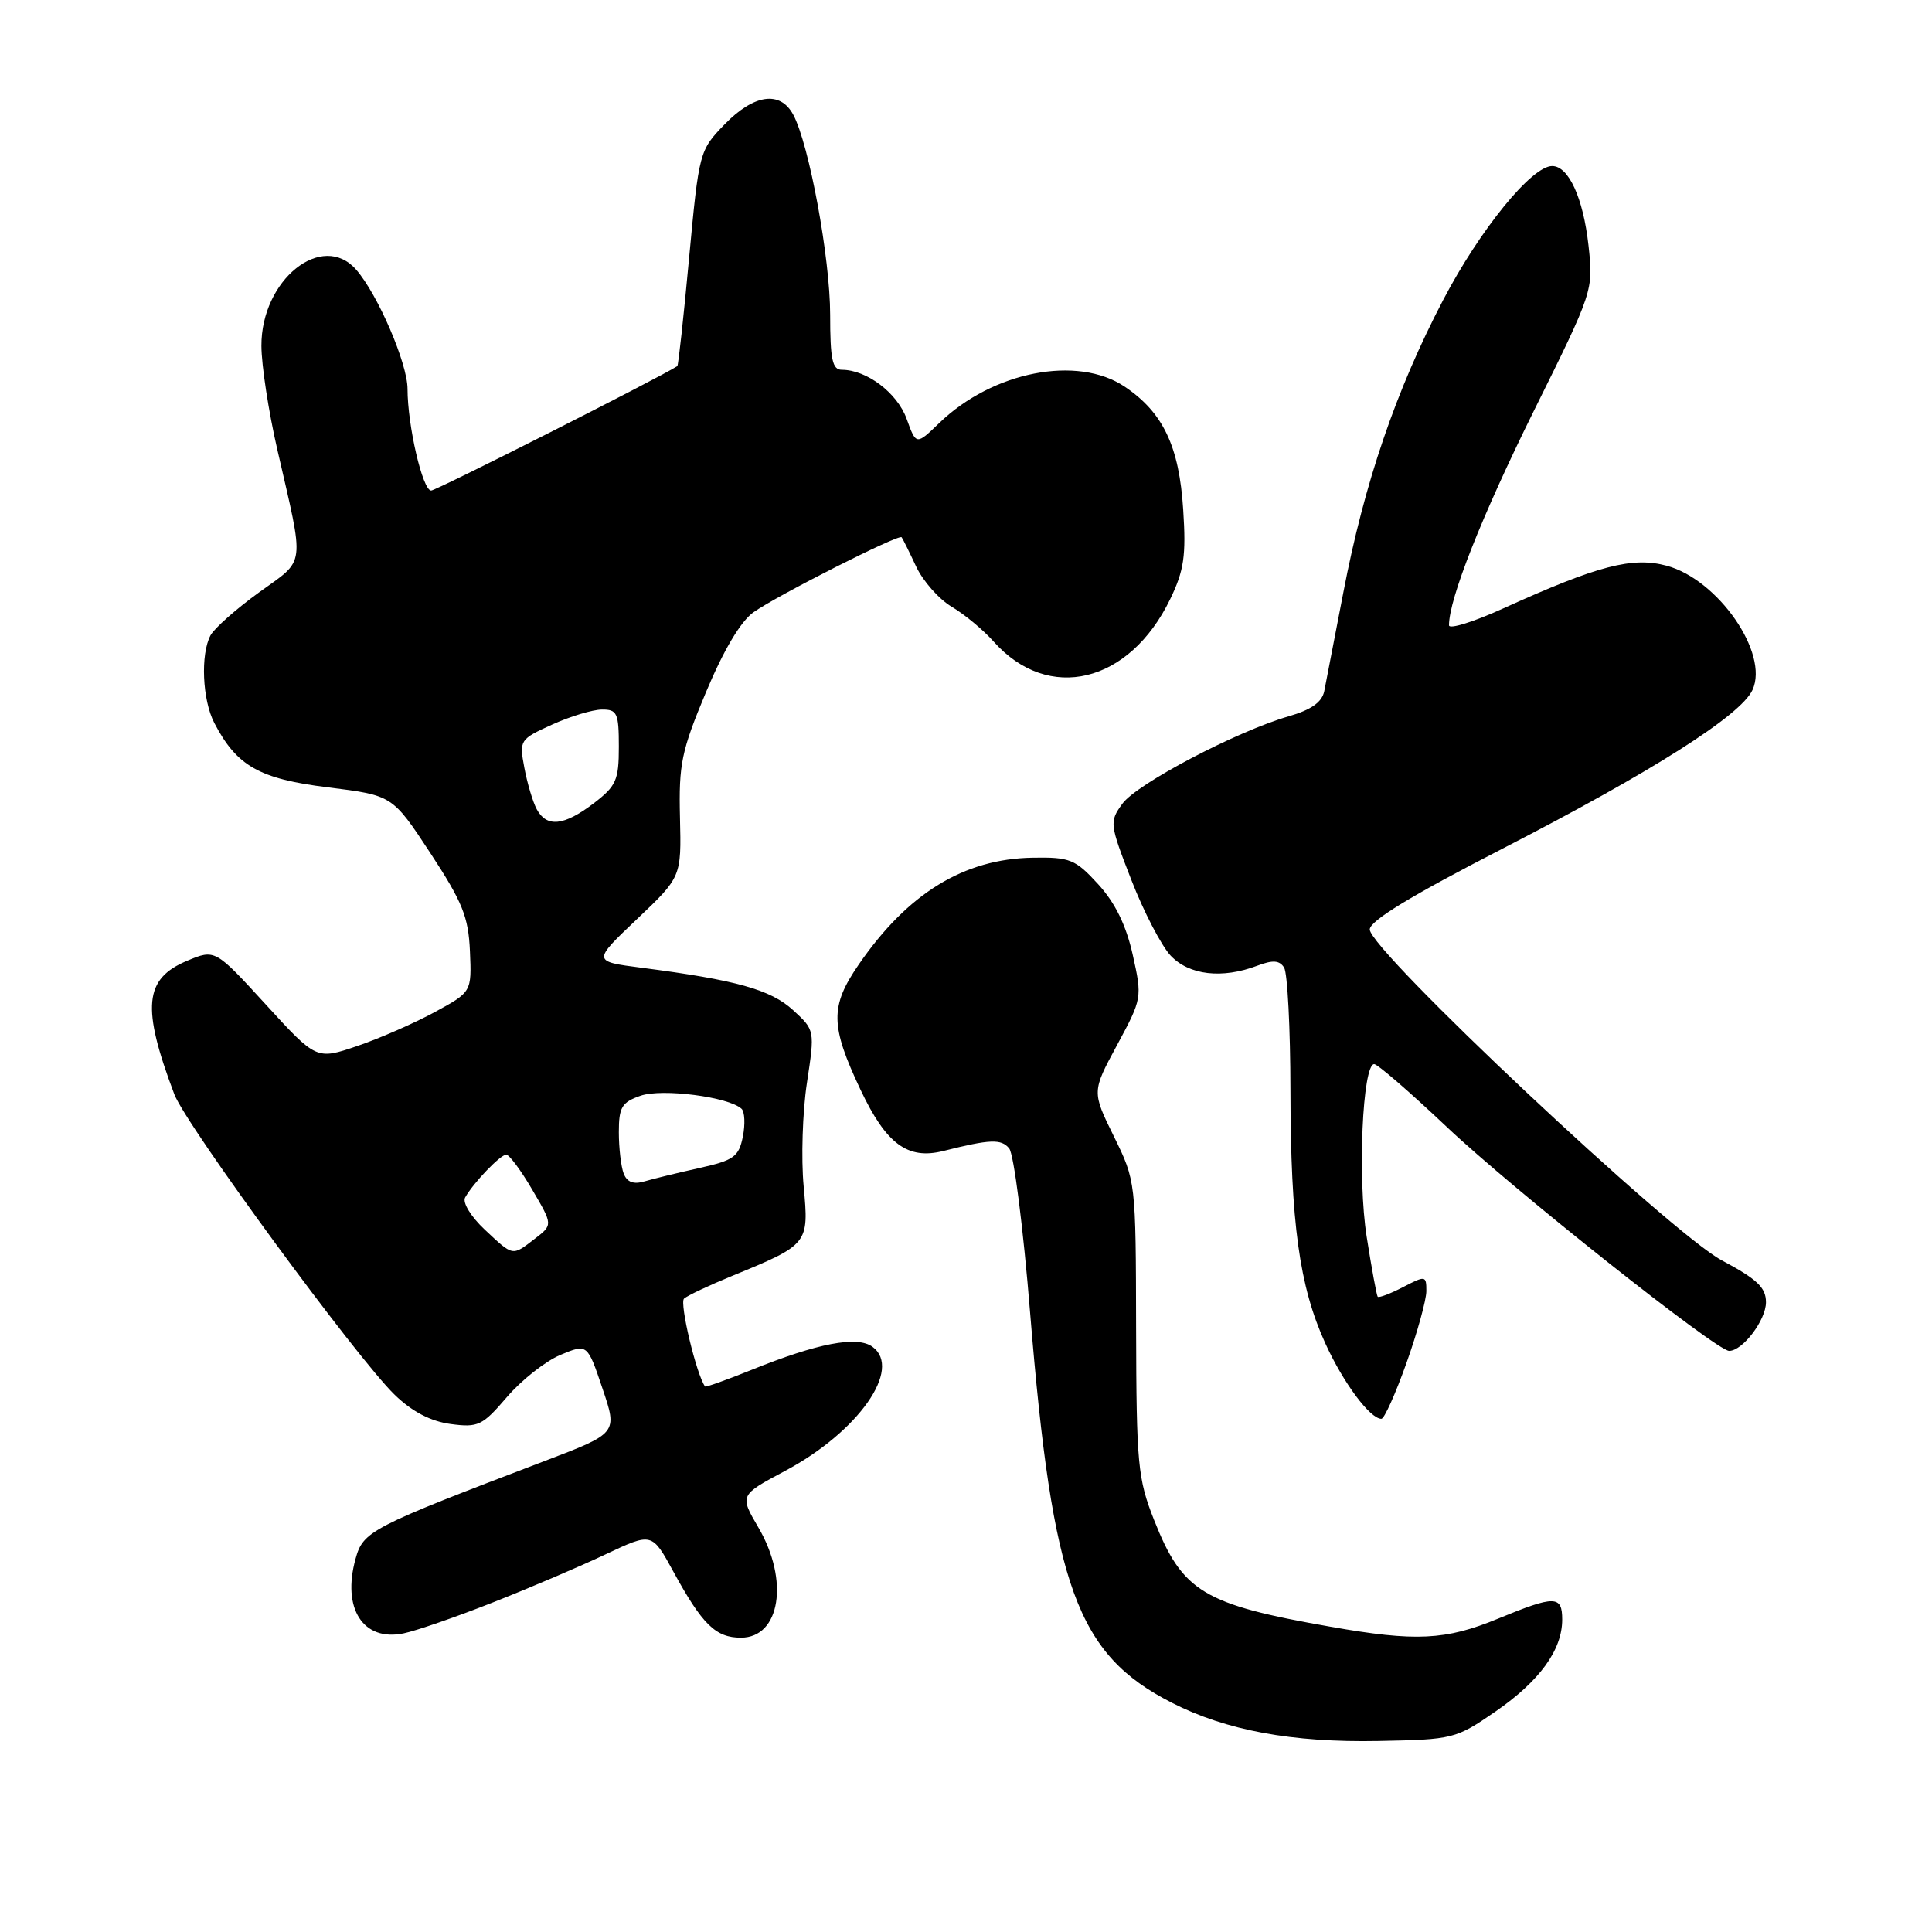 <?xml version="1.0" encoding="UTF-8" standalone="no"?>
<!DOCTYPE svg PUBLIC "-//W3C//DTD SVG 1.1//EN" "http://www.w3.org/Graphics/SVG/1.1/DTD/svg11.dtd" >
<svg xmlns="http://www.w3.org/2000/svg" xmlns:xlink="http://www.w3.org/1999/xlink" version="1.1" viewBox="0 0 256 256">
 <g >
 <path fill="currentColor"
d=" M 198.14 226.80 C 204.01 222.75 207.00 218.63 207.00 214.60 C 207.00 211.39 206.04 211.37 198.50 214.48 C 191.54 217.35 187.58 217.54 176.30 215.55 C 159.43 212.59 156.69 210.93 152.93 201.43 C 150.76 195.94 150.58 194.05 150.54 176.00 C 150.50 156.53 150.50 156.49 147.59 150.57 C 144.68 144.65 144.68 144.65 148.03 138.45 C 151.34 132.31 151.36 132.19 150.09 126.50 C 149.21 122.57 147.76 119.62 145.51 117.16 C 142.48 113.85 141.77 113.57 136.85 113.65 C 127.72 113.80 120.29 118.36 113.79 127.80 C 109.97 133.35 110.01 135.90 114.03 144.41 C 117.43 151.60 120.27 153.70 125.00 152.51 C 131.19 150.95 132.67 150.89 133.72 152.17 C 134.34 152.90 135.59 162.73 136.50 174.00 C 139.46 210.31 142.70 219.21 155.29 225.63 C 162.46 229.29 171.21 230.91 182.63 230.69 C 192.55 230.50 192.88 230.42 198.14 226.80 Z  M 65.36 212.31 C 70.23 210.39 76.96 207.52 80.30 205.93 C 86.39 203.06 86.39 203.06 89.21 208.22 C 93.07 215.28 94.83 217.00 98.18 217.00 C 103.39 217.00 104.60 209.40 100.49 202.40 C 97.99 198.12 97.99 198.12 104.03 194.90 C 113.72 189.74 119.61 181.38 115.61 178.46 C 113.58 176.97 108.35 177.97 99.55 181.53 C 96.28 182.85 93.52 183.83 93.43 183.72 C 92.30 182.23 90.00 172.63 90.64 172.07 C 91.11 171.66 93.97 170.31 97.00 169.07 C 107.15 164.90 107.20 164.84 106.49 157.19 C 106.14 153.51 106.34 147.35 106.92 143.50 C 107.98 136.50 107.98 136.50 105.08 133.84 C 102.11 131.13 97.59 129.86 85.00 128.23 C 78.50 127.39 78.50 127.39 84.39 121.80 C 90.29 116.20 90.29 116.20 90.10 108.31 C 89.93 101.26 90.29 99.50 93.55 91.71 C 95.89 86.12 98.15 82.32 99.85 81.12 C 103.02 78.88 119.10 70.74 119.47 71.19 C 119.61 71.36 120.47 73.09 121.38 75.04 C 122.29 76.99 124.42 79.40 126.11 80.40 C 127.80 81.40 130.31 83.48 131.68 85.03 C 138.92 93.15 149.64 90.56 155.05 79.40 C 156.89 75.59 157.18 73.65 156.78 67.53 C 156.25 59.14 154.12 54.67 149.05 51.25 C 142.77 47.02 131.54 49.21 124.45 56.06 C 121.40 59.00 121.40 59.00 120.13 55.49 C 118.89 52.06 114.84 49.00 111.55 49.00 C 110.29 49.00 110.00 47.63 110.00 41.70 C 110.00 34.22 107.22 19.14 105.11 15.20 C 103.38 11.98 99.91 12.47 96.01 16.48 C 92.67 19.93 92.62 20.13 91.31 34.16 C 90.59 41.96 89.88 48.42 89.75 48.51 C 87.61 49.93 57.82 65.00 57.13 65.00 C 56.00 65.00 54.00 56.39 54.00 51.53 C 54.00 48.17 50.08 39.05 47.21 35.75 C 42.71 30.57 34.59 37.08 34.64 45.85 C 34.65 48.41 35.59 54.55 36.73 59.50 C 40.39 75.45 40.58 73.97 34.33 78.49 C 31.29 80.69 28.40 83.25 27.90 84.18 C 26.55 86.70 26.81 92.74 28.40 95.80 C 31.38 101.52 34.36 103.20 43.46 104.33 C 52.00 105.39 52.00 105.39 57.02 113.03 C 61.28 119.53 62.07 121.47 62.27 126.05 C 62.50 131.44 62.50 131.44 57.62 134.10 C 54.94 135.56 50.31 137.59 47.34 138.60 C 41.93 140.44 41.93 140.44 35.22 133.10 C 28.50 125.76 28.50 125.76 24.79 127.31 C 19.10 129.69 18.74 133.45 23.10 145.00 C 24.66 149.11 47.30 179.99 52.31 184.83 C 54.62 187.06 57.06 188.33 59.71 188.69 C 63.36 189.18 63.92 188.91 67.16 185.13 C 69.08 182.88 72.27 180.37 74.24 179.54 C 77.83 178.04 77.83 178.04 79.83 183.98 C 81.84 189.91 81.84 189.91 72.17 193.59 C 49.02 202.41 48.13 202.87 47.11 206.56 C 45.29 213.15 48.12 217.54 53.48 216.43 C 55.14 216.09 60.49 214.24 65.36 212.31 Z  M 186.37 180.59 C 187.82 176.52 189.00 172.23 189.00 171.07 C 189.00 169.02 188.89 169.00 185.91 170.55 C 184.21 171.43 182.70 172.00 182.55 171.82 C 182.41 171.65 181.75 168.07 181.09 163.87 C 179.87 156.10 180.53 141.00 182.09 141.00 C 182.53 141.00 186.86 144.74 191.70 149.32 C 200.44 157.59 227.44 179.00 229.12 179.00 C 230.91 179.00 234.00 174.92 234.00 172.56 C 234.00 170.60 232.83 169.50 228.14 167.00 C 221.38 163.39 181.50 125.91 181.50 123.16 C 181.50 122.02 186.97 118.69 199.00 112.50 C 218.94 102.24 230.68 94.79 232.22 91.41 C 234.43 86.57 227.67 76.80 220.84 74.96 C 216.30 73.74 211.73 74.93 199.25 80.59 C 195.26 82.41 192.00 83.42 192.00 82.85 C 192.00 79.34 196.32 68.43 203.21 54.51 C 211.13 38.54 211.14 38.50 210.48 32.50 C 209.78 26.23 207.85 22.00 205.67 22.00 C 202.96 22.00 196.12 30.40 191.23 39.74 C 184.98 51.69 180.78 63.99 178.00 78.50 C 176.84 84.55 175.70 90.44 175.47 91.59 C 175.17 93.04 173.75 94.05 170.77 94.91 C 163.85 96.91 150.64 103.85 148.72 106.50 C 146.99 108.89 147.02 109.16 149.91 116.60 C 151.54 120.80 153.89 125.31 155.11 126.62 C 157.56 129.22 161.94 129.73 166.60 127.96 C 168.66 127.18 169.54 127.24 170.15 128.21 C 170.60 128.92 170.98 136.25 170.99 144.50 C 171.02 162.10 172.17 170.45 175.61 178.00 C 177.99 183.23 181.54 188.00 183.04 188.00 C 183.43 188.00 184.92 184.67 186.37 180.59 Z  M 64.23 162.93 C 62.40 161.21 61.26 159.35 61.63 158.68 C 62.74 156.71 66.30 153.00 67.08 153.00 C 67.48 153.00 69.04 155.09 70.53 157.65 C 73.26 162.30 73.26 162.30 70.88 164.13 C 67.83 166.47 68.06 166.51 64.23 162.93 Z  M 82.64 155.50 C 82.29 154.58 82.00 152.12 82.00 150.02 C 82.00 146.71 82.38 146.06 84.88 145.19 C 87.73 144.20 96.56 145.34 98.26 146.92 C 98.68 147.31 98.76 148.97 98.43 150.62 C 97.89 153.28 97.24 153.75 92.66 154.77 C 89.82 155.40 86.55 156.20 85.39 156.54 C 83.94 156.97 83.08 156.64 82.64 155.50 Z  M 71.12 107.23 C 70.60 106.26 69.86 103.78 69.48 101.73 C 68.79 98.08 68.87 97.96 73.14 96.02 C 75.54 94.93 78.51 94.03 79.75 94.02 C 81.78 94.00 82.00 94.48 82.00 98.95 C 82.00 103.39 81.65 104.16 78.66 106.45 C 74.73 109.44 72.44 109.68 71.12 107.23 Z "/>
</g>
</svg>